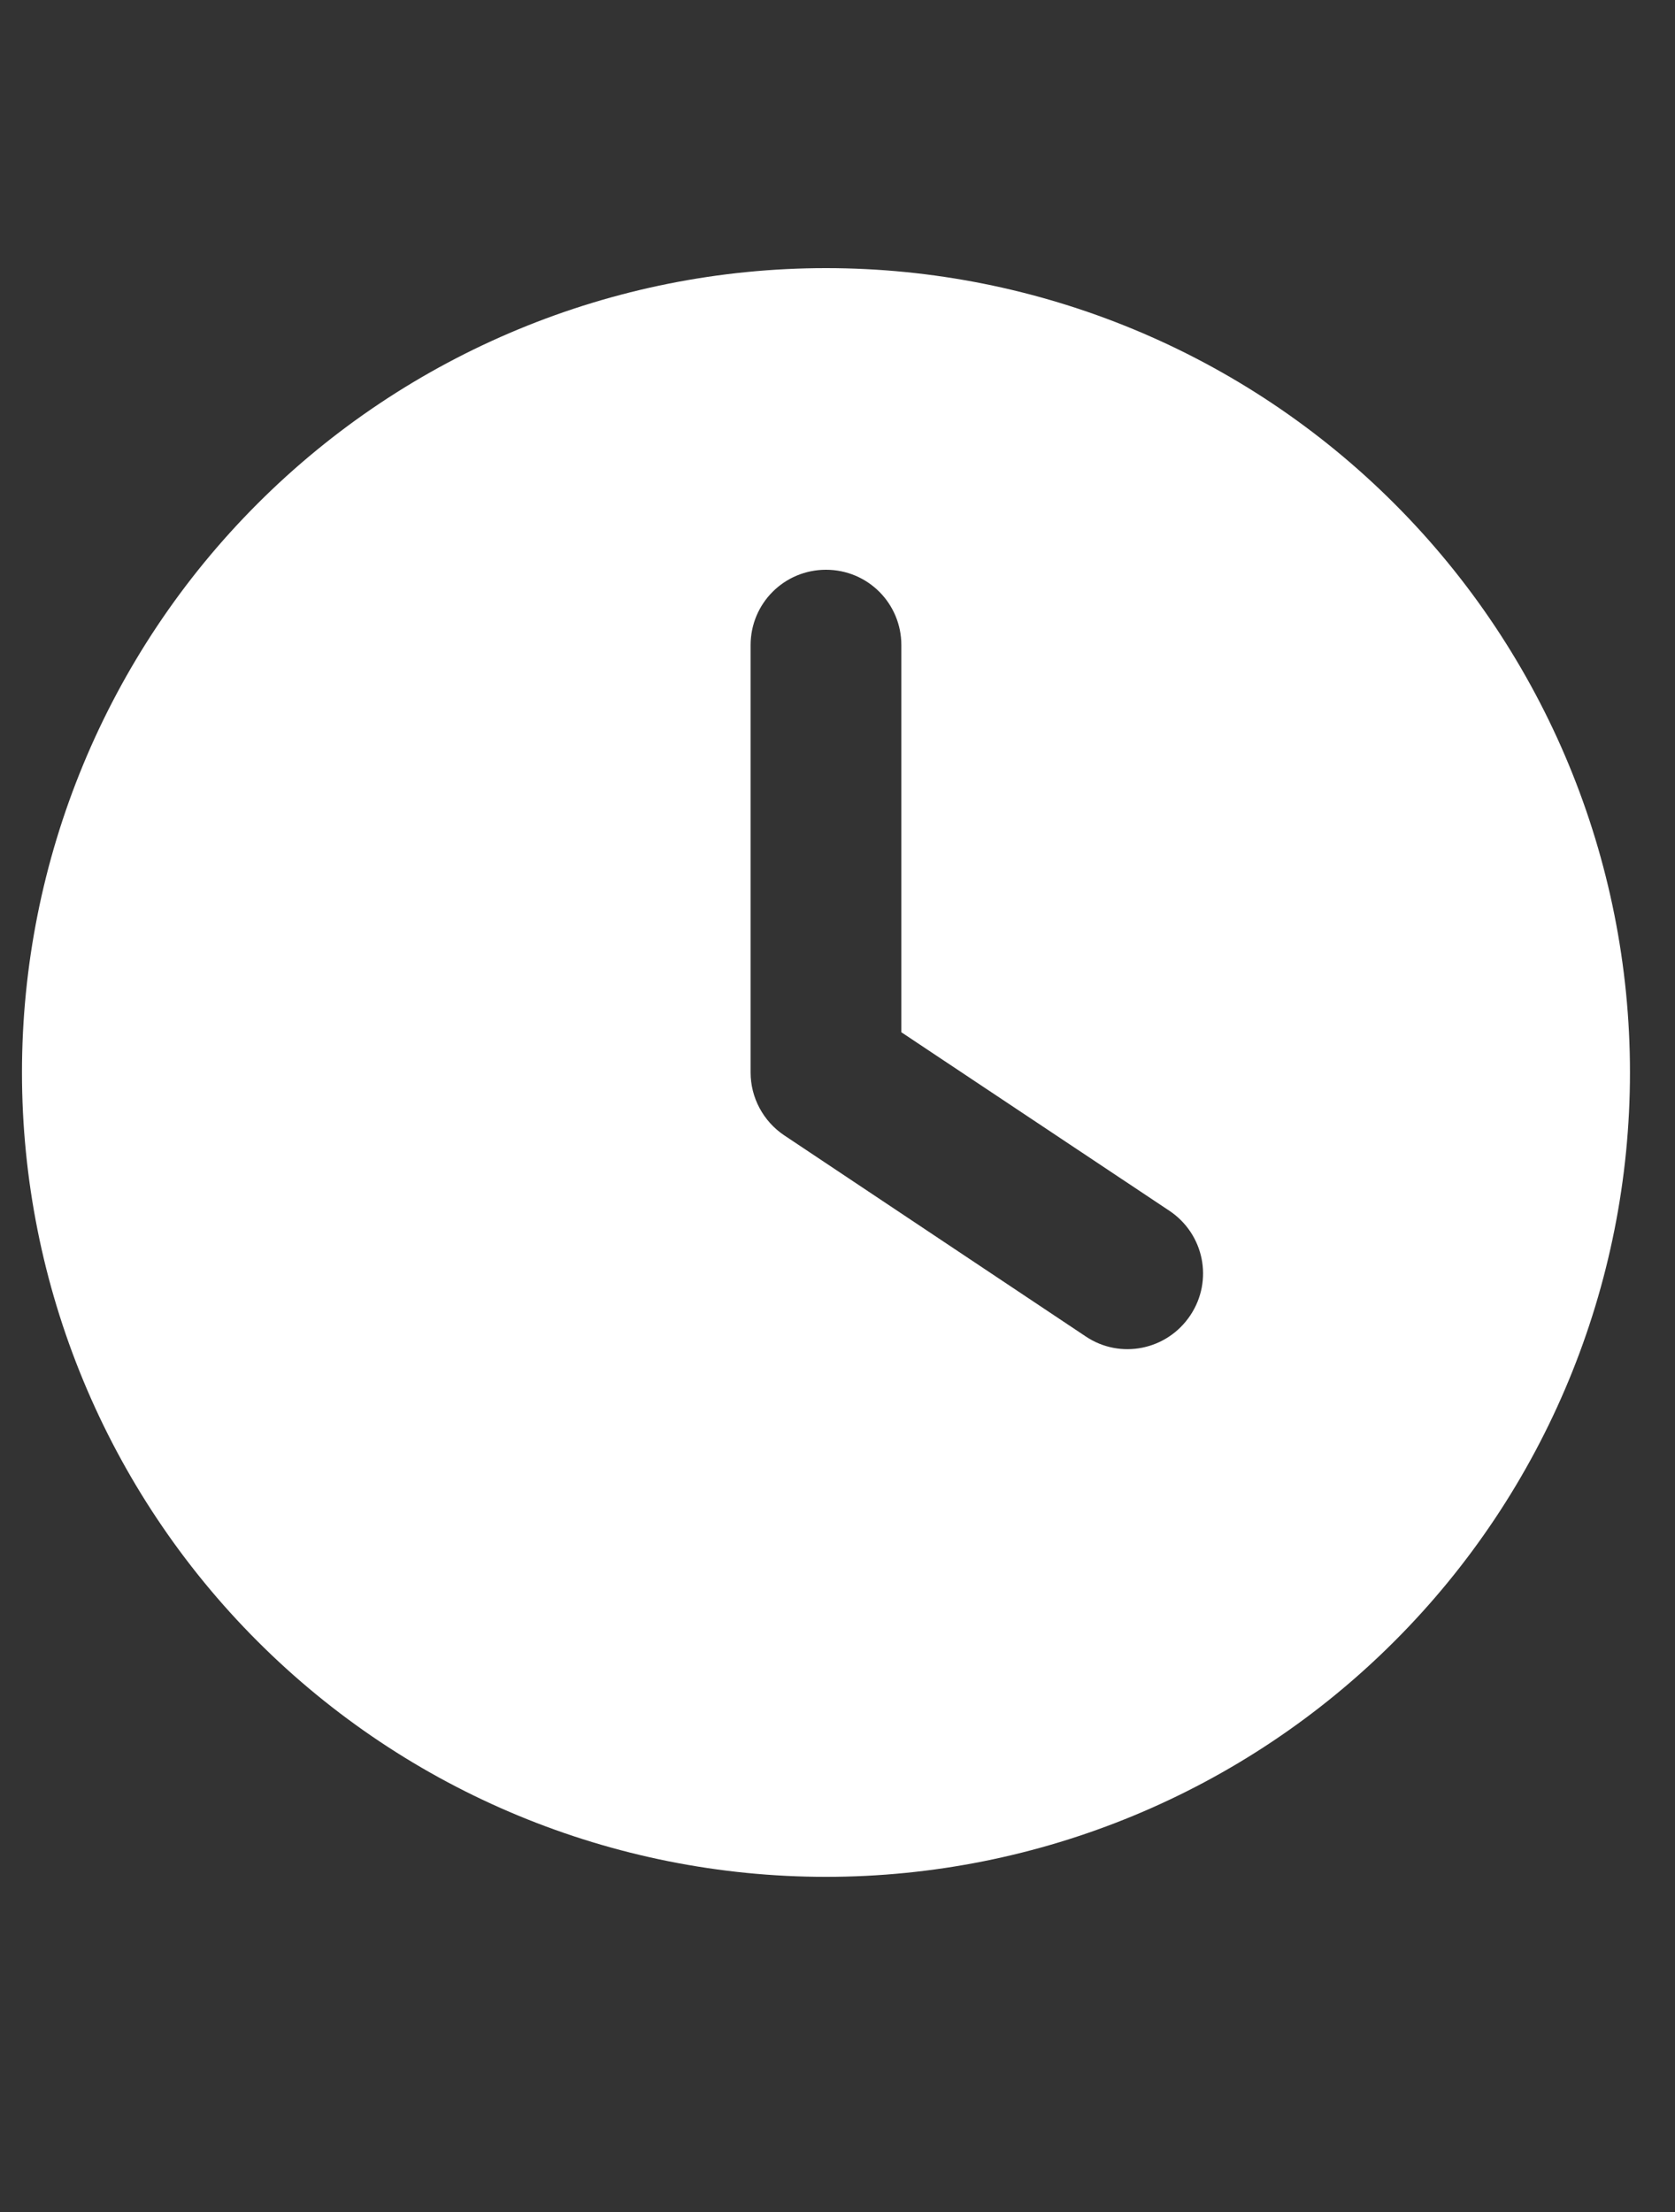 <svg width="25" height="33" viewBox="0 0 25 33" fill="none" xmlns="http://www.w3.org/2000/svg">
<rect x="0" y="0" width="25" height="33" fill="#333333" stroke="none"/>
<g clip-path="url(#clip0_61_9025)">
<path d="M12.328 4C15.511 4 18.563 5.264 20.813 7.515C23.064 9.765 24.328 12.817 24.328 16C24.328 19.183 23.064 22.235 20.813 24.485C18.563 26.736 15.511 28 12.328 28C9.146 28 6.093 26.736 3.843 24.485C1.592 22.235 0.328 19.183 0.328 16C0.328 12.817 1.592 9.765 3.843 7.515C6.093 5.264 9.146 4 12.328 4ZM11.203 9.625V16C11.203 16.375 11.391 16.727 11.705 16.938L16.205 19.938C16.72 20.284 17.419 20.144 17.766 19.623C18.113 19.103 17.972 18.409 17.452 18.062L13.453 15.4V9.625C13.453 9.002 12.952 8.5 12.328 8.5C11.705 8.5 11.203 9.002 11.203 9.625Z" fill="white"/>
</g>
<defs>
<clipPath id="clip0_61_9025">
<path d="M0.328 4H24.328V28H0.328V4Z" fill="white"/>
</clipPath>
</defs>
</svg>
